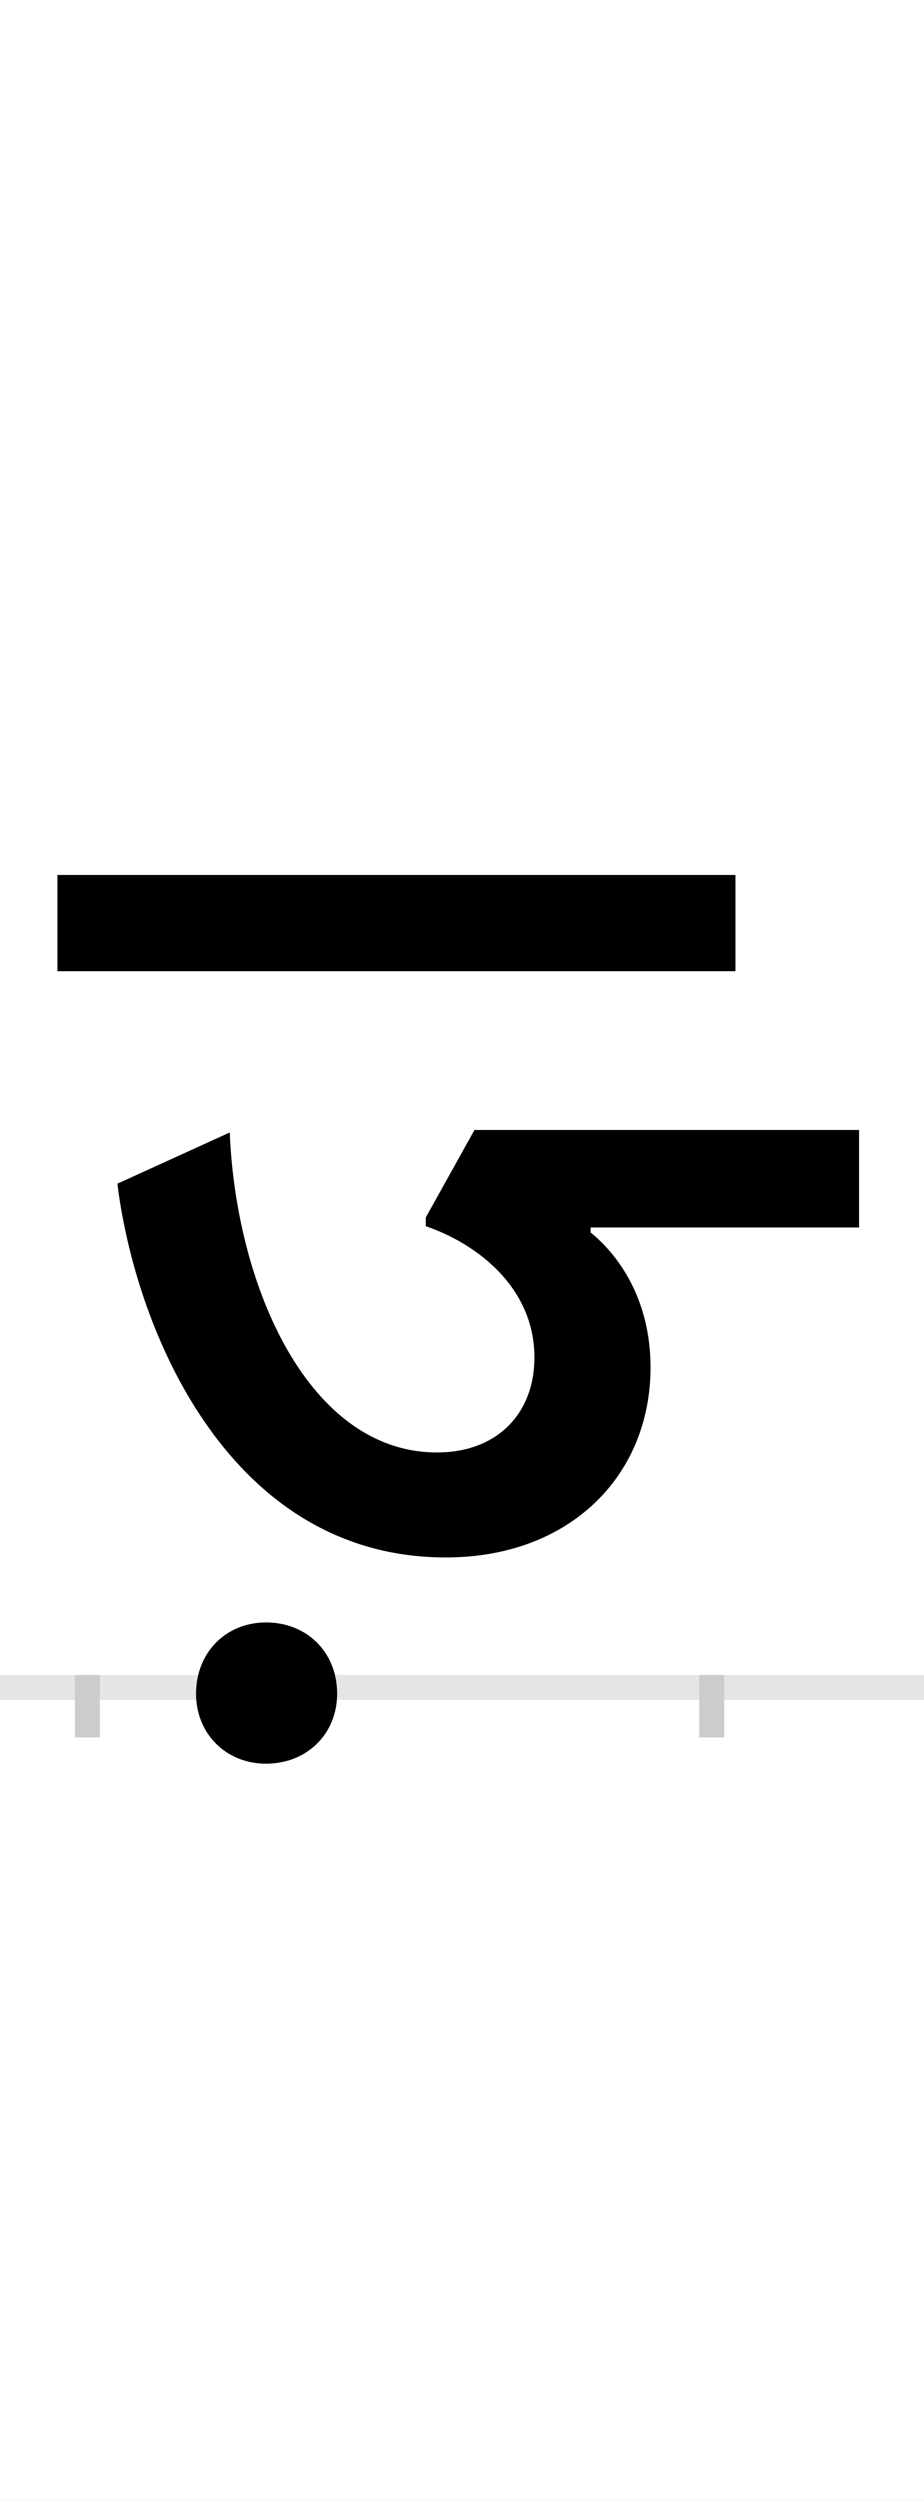 <?xml version="1.0" encoding="UTF-8"?>
<svg height="200.0" version="1.1" width="74.0" xmlns="http://www.w3.org/2000/svg" xmlns:xlink="http://www.w3.org/1999/xlink">
 <rect width="100%" height="100%" fill="#808080" stroke="none"/>
 <path d="M0,0 l74,0 l0,200 l-74,0 Z M0,0" fill="rgb(255,255,255)" transform="matrix(1,0,0,-1,0.0,200.0)"/>
 <path d="M0,0 l74,0" fill="none" stroke="rgb(229,229,229)" stroke-width="2" transform="matrix(1,0,0,-1,0.0,135.0)"/>
 <path d="M0,1 l0,-5" fill="none" stroke="rgb(204,204,204)" stroke-width="2" transform="matrix(1,0,0,-1,7.0,135.0)"/>
 <path d="M0,1 l0,-5" fill="none" stroke="rgb(204,204,204)" stroke-width="2" transform="matrix(1,0,0,-1,57.0,135.0)"/>
 <path d="M519,650 l-543,0 l0,-77 l543,0 Z M618,446 l-308,0 l-39,-70 l0,-7 c41,-14,87,-49,87,-105 c0,-45,-30,-76,-78,-76 c-103,0,-161,133,-166,256 l-90,-41 c15,-120,91,-299,263,-299 c100,0,164,66,164,152 c0,56,-27,91,-48,108 l0,4 l215,0 Z M87,-5 c0,-32,24,-56,56,-56 c33,0,57,24,57,56 c0,33,-24,57,-57,57 c-32,0,-56,-24,-56,-57 Z M87,-5" fill="rgb(0,0,0)" transform="matrix(0.1,0.0,0.0,-0.1,7.0,135.0)"/>
</svg>